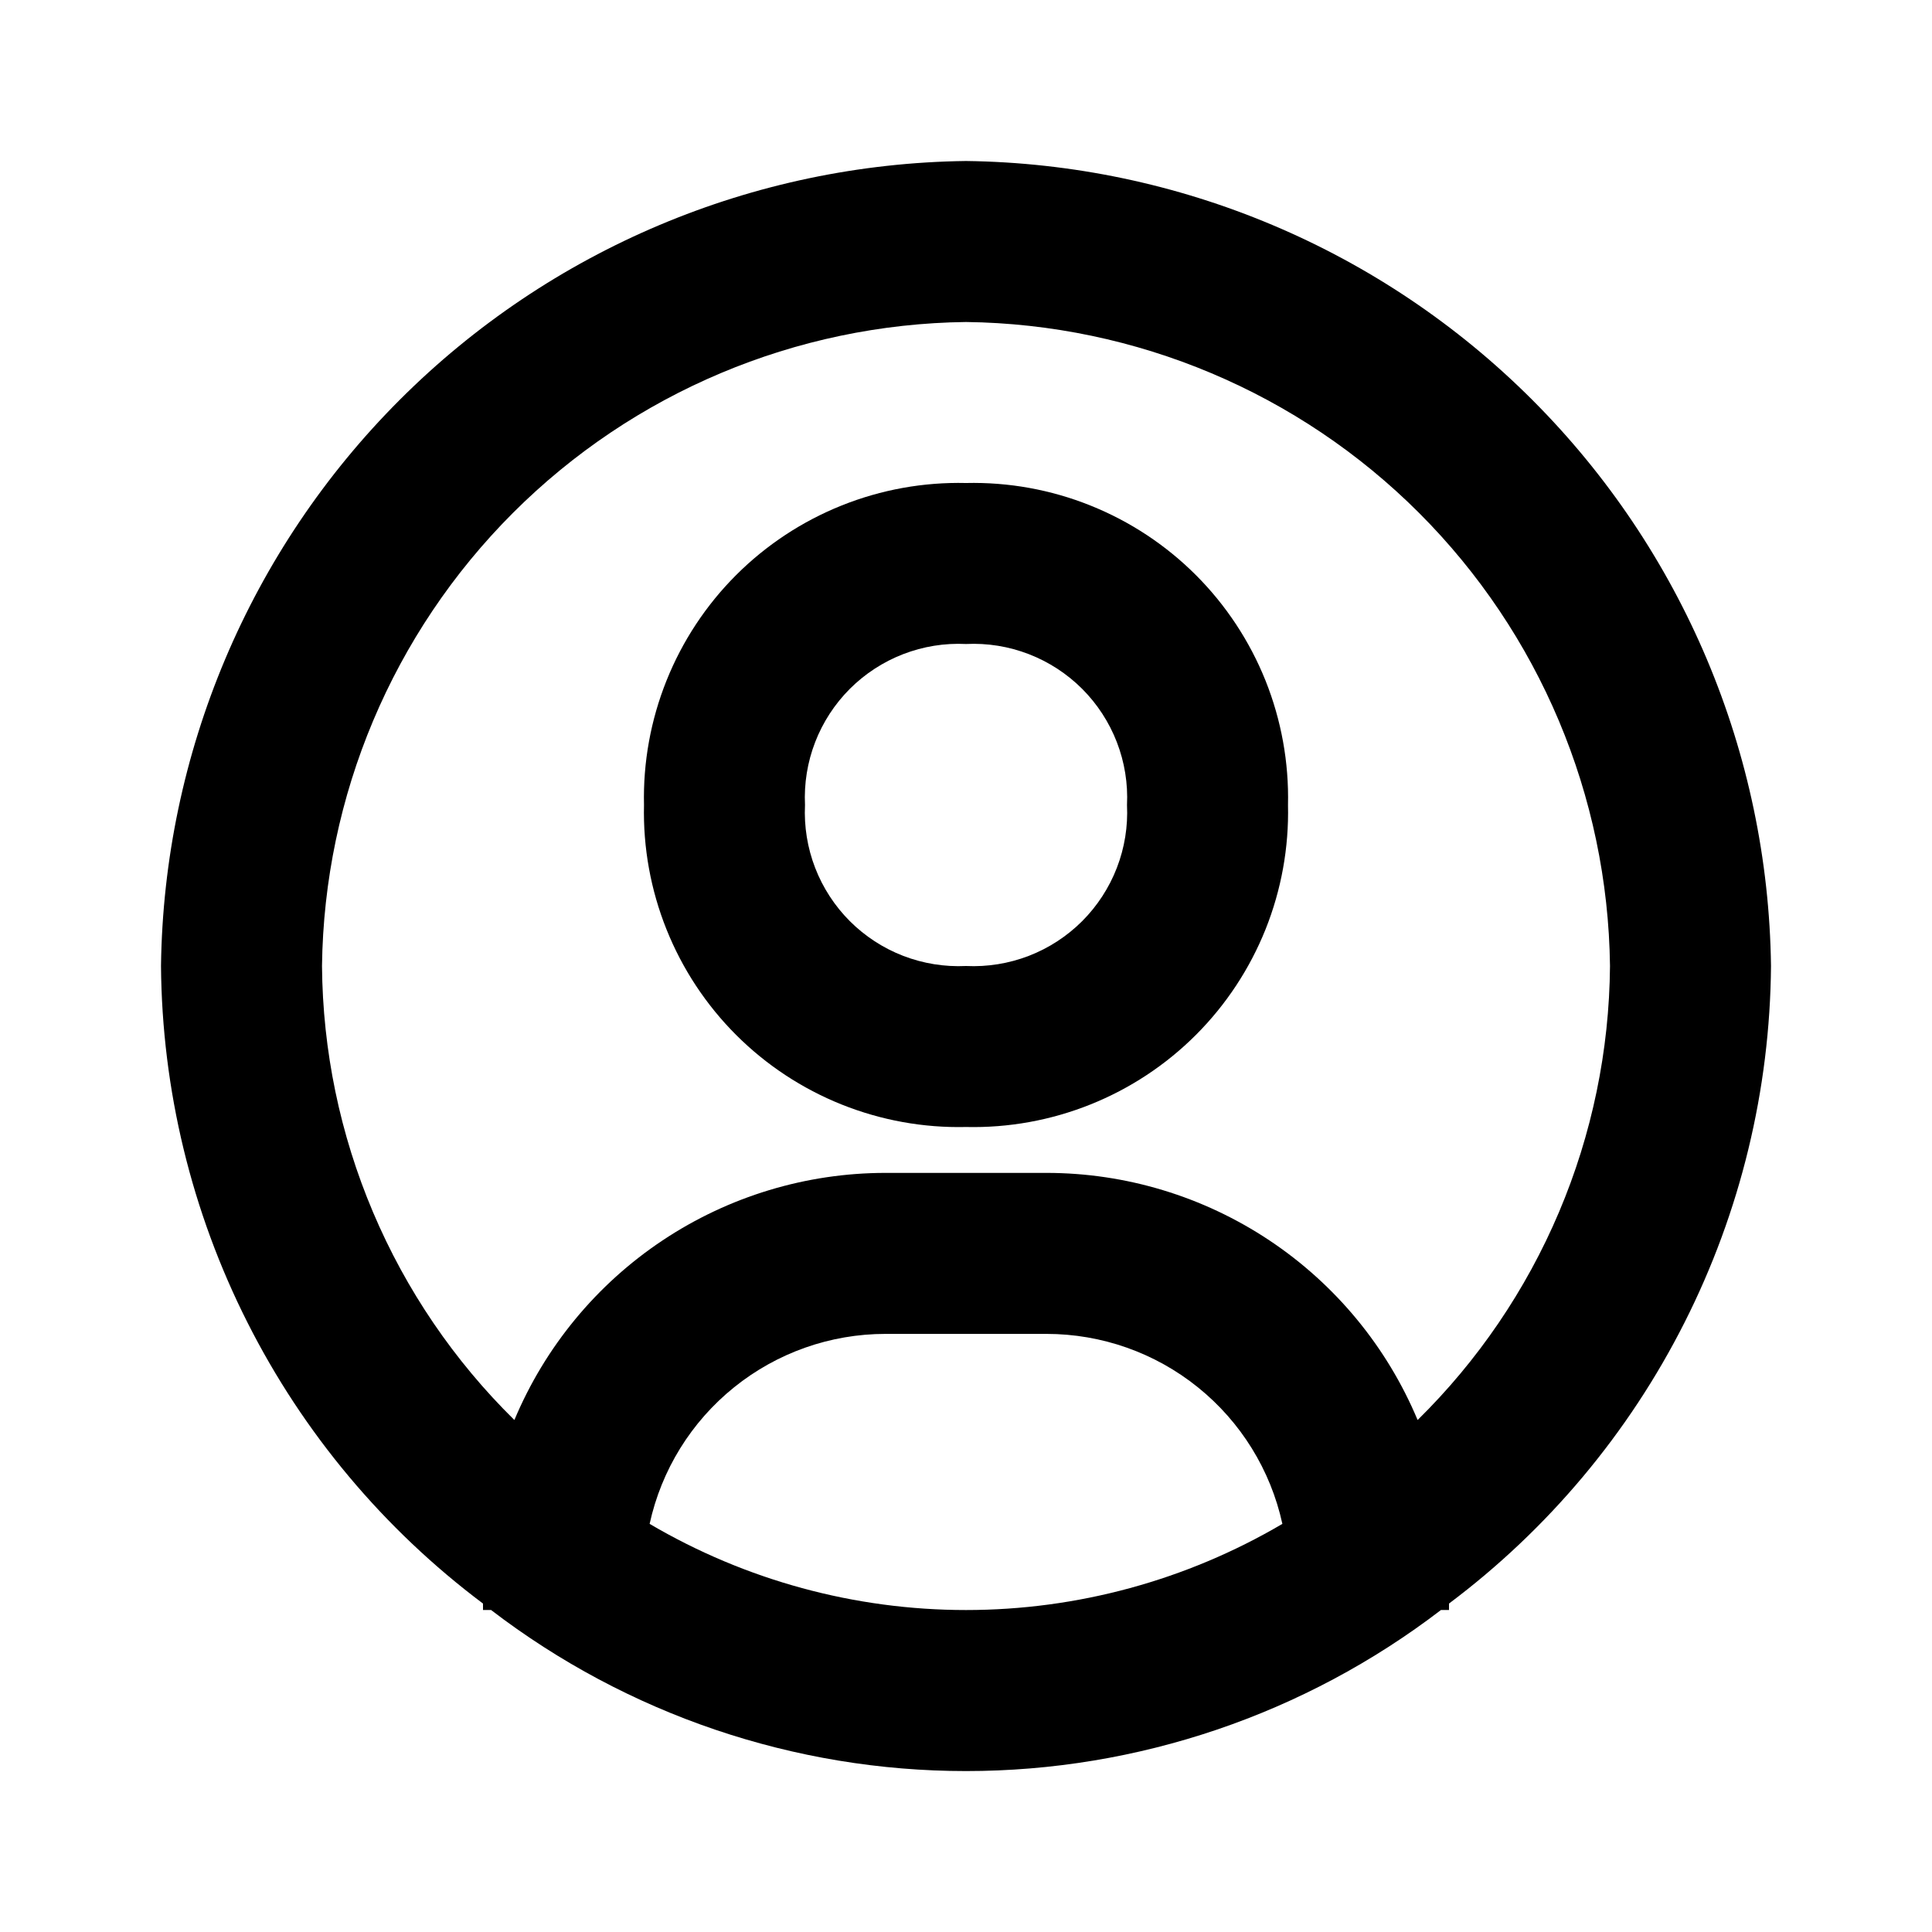 <svg width="57" height="57" viewBox="0 0 57 57" fill="none" xmlns="http://www.w3.org/2000/svg">
<path d="M28.5 4.75C22.226 4.83 16.232 7.358 11.795 11.795C7.358 16.232 4.83 22.226 4.75 28.5C4.779 32.155 5.652 35.754 7.3 39.016C8.947 42.279 11.326 45.117 14.25 47.31V47.5H14.488C18.509 50.581 23.434 52.252 28.5 52.252C33.566 52.252 38.491 50.581 42.513 47.5H42.75V47.31C45.674 45.117 48.053 42.279 49.7 39.016C51.348 35.754 52.221 32.155 52.25 28.5C52.17 22.226 49.642 16.232 45.205 11.795C40.769 7.358 34.774 4.83 28.5 4.75ZM19.166 44.959C19.513 43.371 20.392 41.949 21.658 40.93C22.924 39.91 24.5 39.354 26.125 39.354H30.875C32.5 39.354 34.077 39.91 35.342 40.93C36.608 41.949 37.487 43.371 37.834 44.959C35.005 46.623 31.782 47.501 28.5 47.501C25.218 47.501 21.995 46.623 19.166 44.959ZM41.824 41.895C40.92 39.736 39.399 37.892 37.451 36.595C35.503 35.298 33.215 34.605 30.875 34.604H26.125C23.785 34.605 21.497 35.298 19.549 36.595C17.601 37.892 16.08 39.736 15.176 41.895C13.397 40.145 11.979 38.061 11.005 35.762C10.031 33.464 9.52 30.996 9.5 28.5C9.562 23.48 11.583 18.683 15.133 15.133C18.683 11.583 23.48 9.562 28.5 9.5C33.52 9.562 38.317 11.583 41.867 15.133C45.417 18.683 47.438 23.48 47.5 28.5C47.48 30.996 46.969 33.464 45.995 35.762C45.021 38.061 43.603 40.145 41.824 41.895Z" fill="black"/>
<path d="M28.5 14.25C27.244 14.221 25.996 14.446 24.83 14.914C23.664 15.381 22.605 16.079 21.717 16.967C20.829 17.855 20.131 18.914 19.664 20.08C19.197 21.246 18.971 22.494 19 23.75C18.971 25.006 19.197 26.254 19.664 27.42C20.131 28.586 20.829 29.645 21.717 30.533C22.605 31.421 23.664 32.119 24.83 32.586C25.996 33.053 27.244 33.279 28.5 33.25C29.756 33.279 31.004 33.053 32.17 32.586C33.336 32.119 34.395 31.421 35.283 30.533C36.171 29.645 36.869 28.586 37.337 27.42C37.803 26.254 38.029 25.006 38 23.75C38.029 22.494 37.803 21.246 37.337 20.08C36.869 18.914 36.171 17.855 35.283 16.967C34.395 16.079 33.336 15.381 32.17 14.914C31.004 14.446 29.756 14.221 28.5 14.25ZM28.5 28.5C27.868 28.53 27.237 28.428 26.647 28.201C26.057 27.973 25.521 27.624 25.073 27.177C24.626 26.729 24.277 26.193 24.049 25.603C23.821 25.013 23.72 24.382 23.75 23.75C23.72 23.118 23.821 22.487 24.049 21.897C24.277 21.307 24.626 20.771 25.073 20.323C25.521 19.876 26.057 19.527 26.647 19.299C27.237 19.071 27.868 18.969 28.5 19C29.132 18.969 29.763 19.071 30.353 19.299C30.943 19.527 31.479 19.876 31.927 20.323C32.374 20.771 32.723 21.307 32.951 21.897C33.179 22.487 33.281 23.118 33.25 23.75C33.281 24.382 33.179 25.013 32.951 25.603C32.723 26.193 32.374 26.729 31.927 27.177C31.479 27.624 30.943 27.973 30.353 28.201C29.763 28.428 29.132 28.53 28.5 28.5Z" fill="black"/>
</svg>
